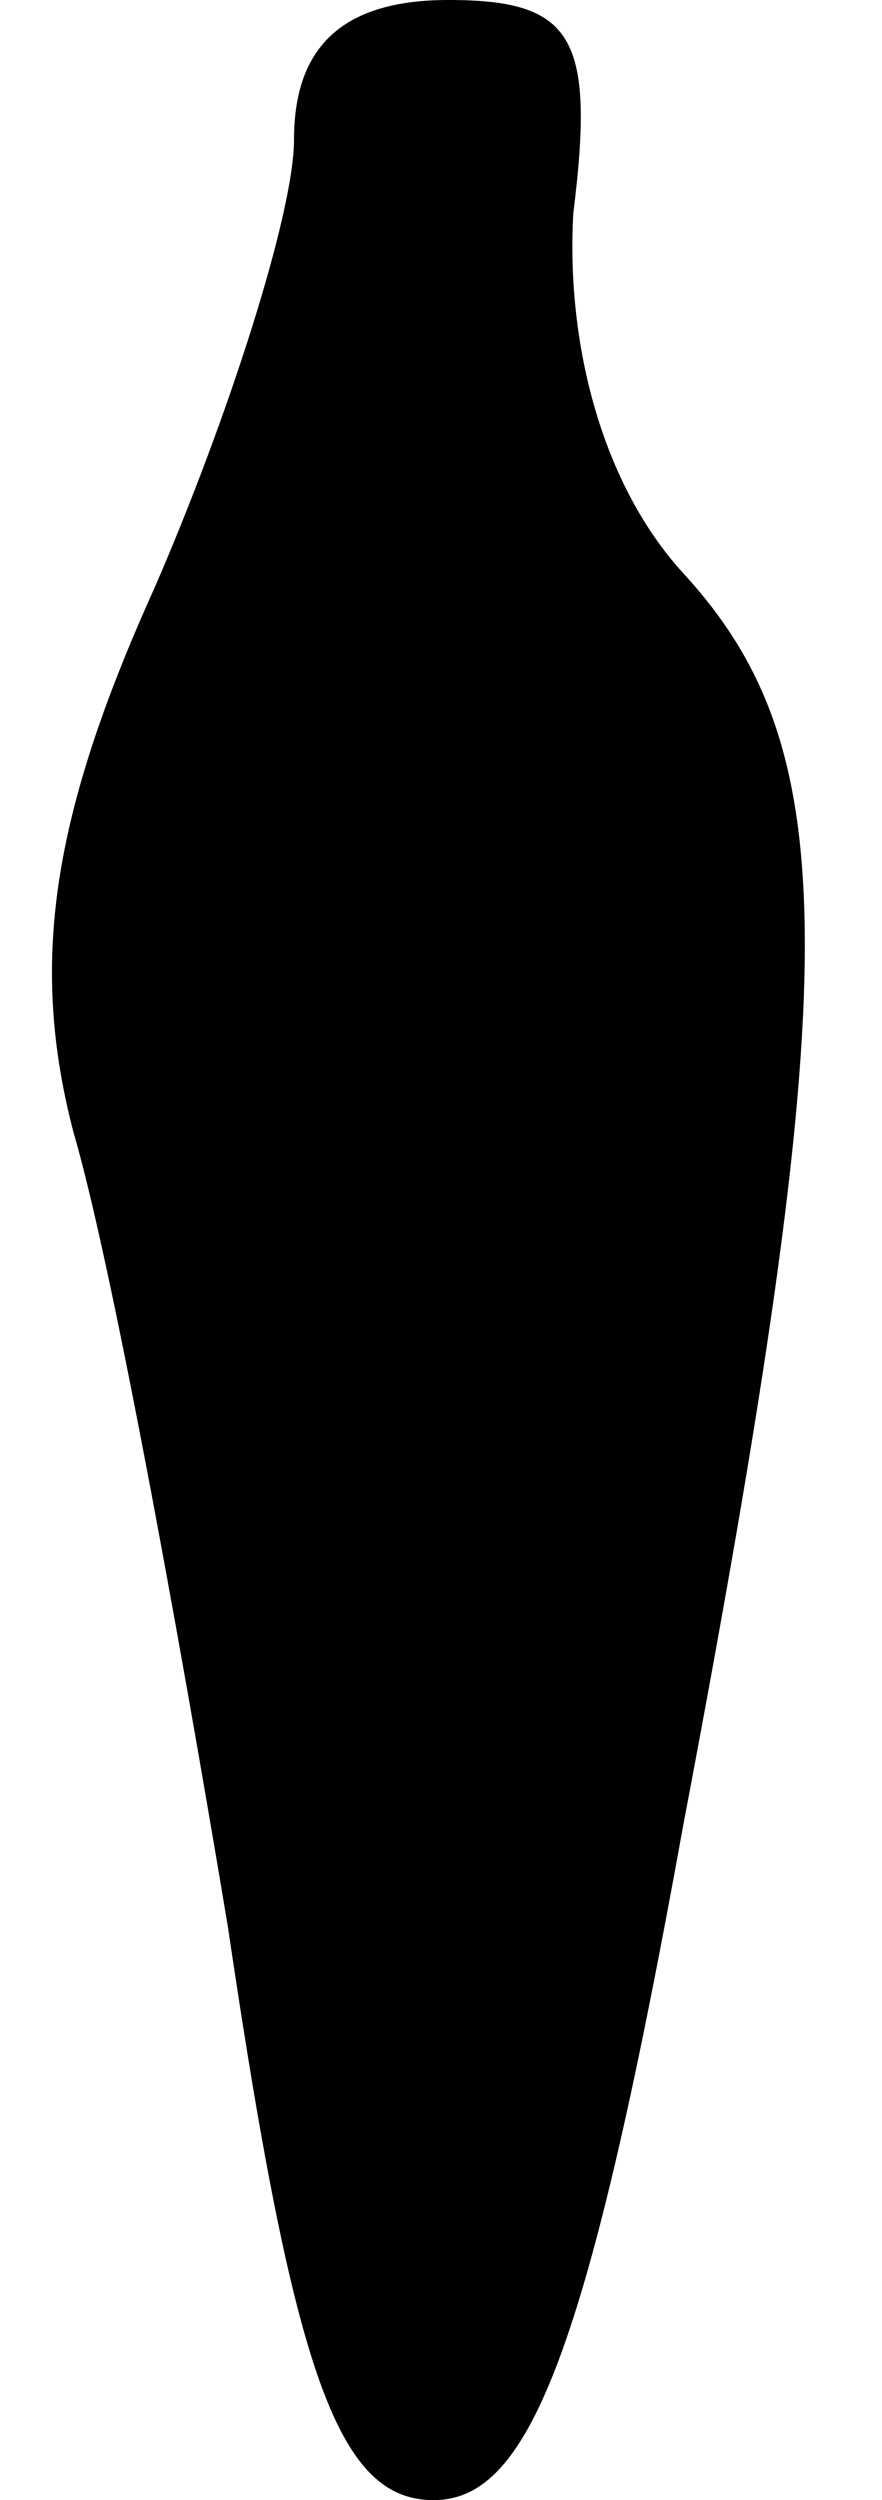 <?xml version="1.0" standalone="no"?>
<!DOCTYPE svg PUBLIC "-//W3C//DTD SVG 20010904//EN"
 "http://www.w3.org/TR/2001/REC-SVG-20010904/DTD/svg10.dtd">
<svg version="1.0" xmlns="http://www.w3.org/2000/svg"
 width="12pt" height="34pt" viewBox="0 0 12 34"
 preserveAspectRatio="xMidYMid meet">
<g transform="translate(0,34) scale(0.1,-0.1)"
fill="#000000" stroke="none">
<path fill="#000000" stroke="none" d="M40 321 c0 -10 -9 -38 -19 -61 -14 -31
-17 -51 -11 -74 5 -17 14 -66 21 -108 9 -61 15 -78 28 -78 13 0 21 20 34 92
22 116 22 146 0 170 -11 12 -16 31 -15 49 3 24 0 29 -17 29 -14 0 -21 -6 -21
-19z"/>
</g>
</svg>
